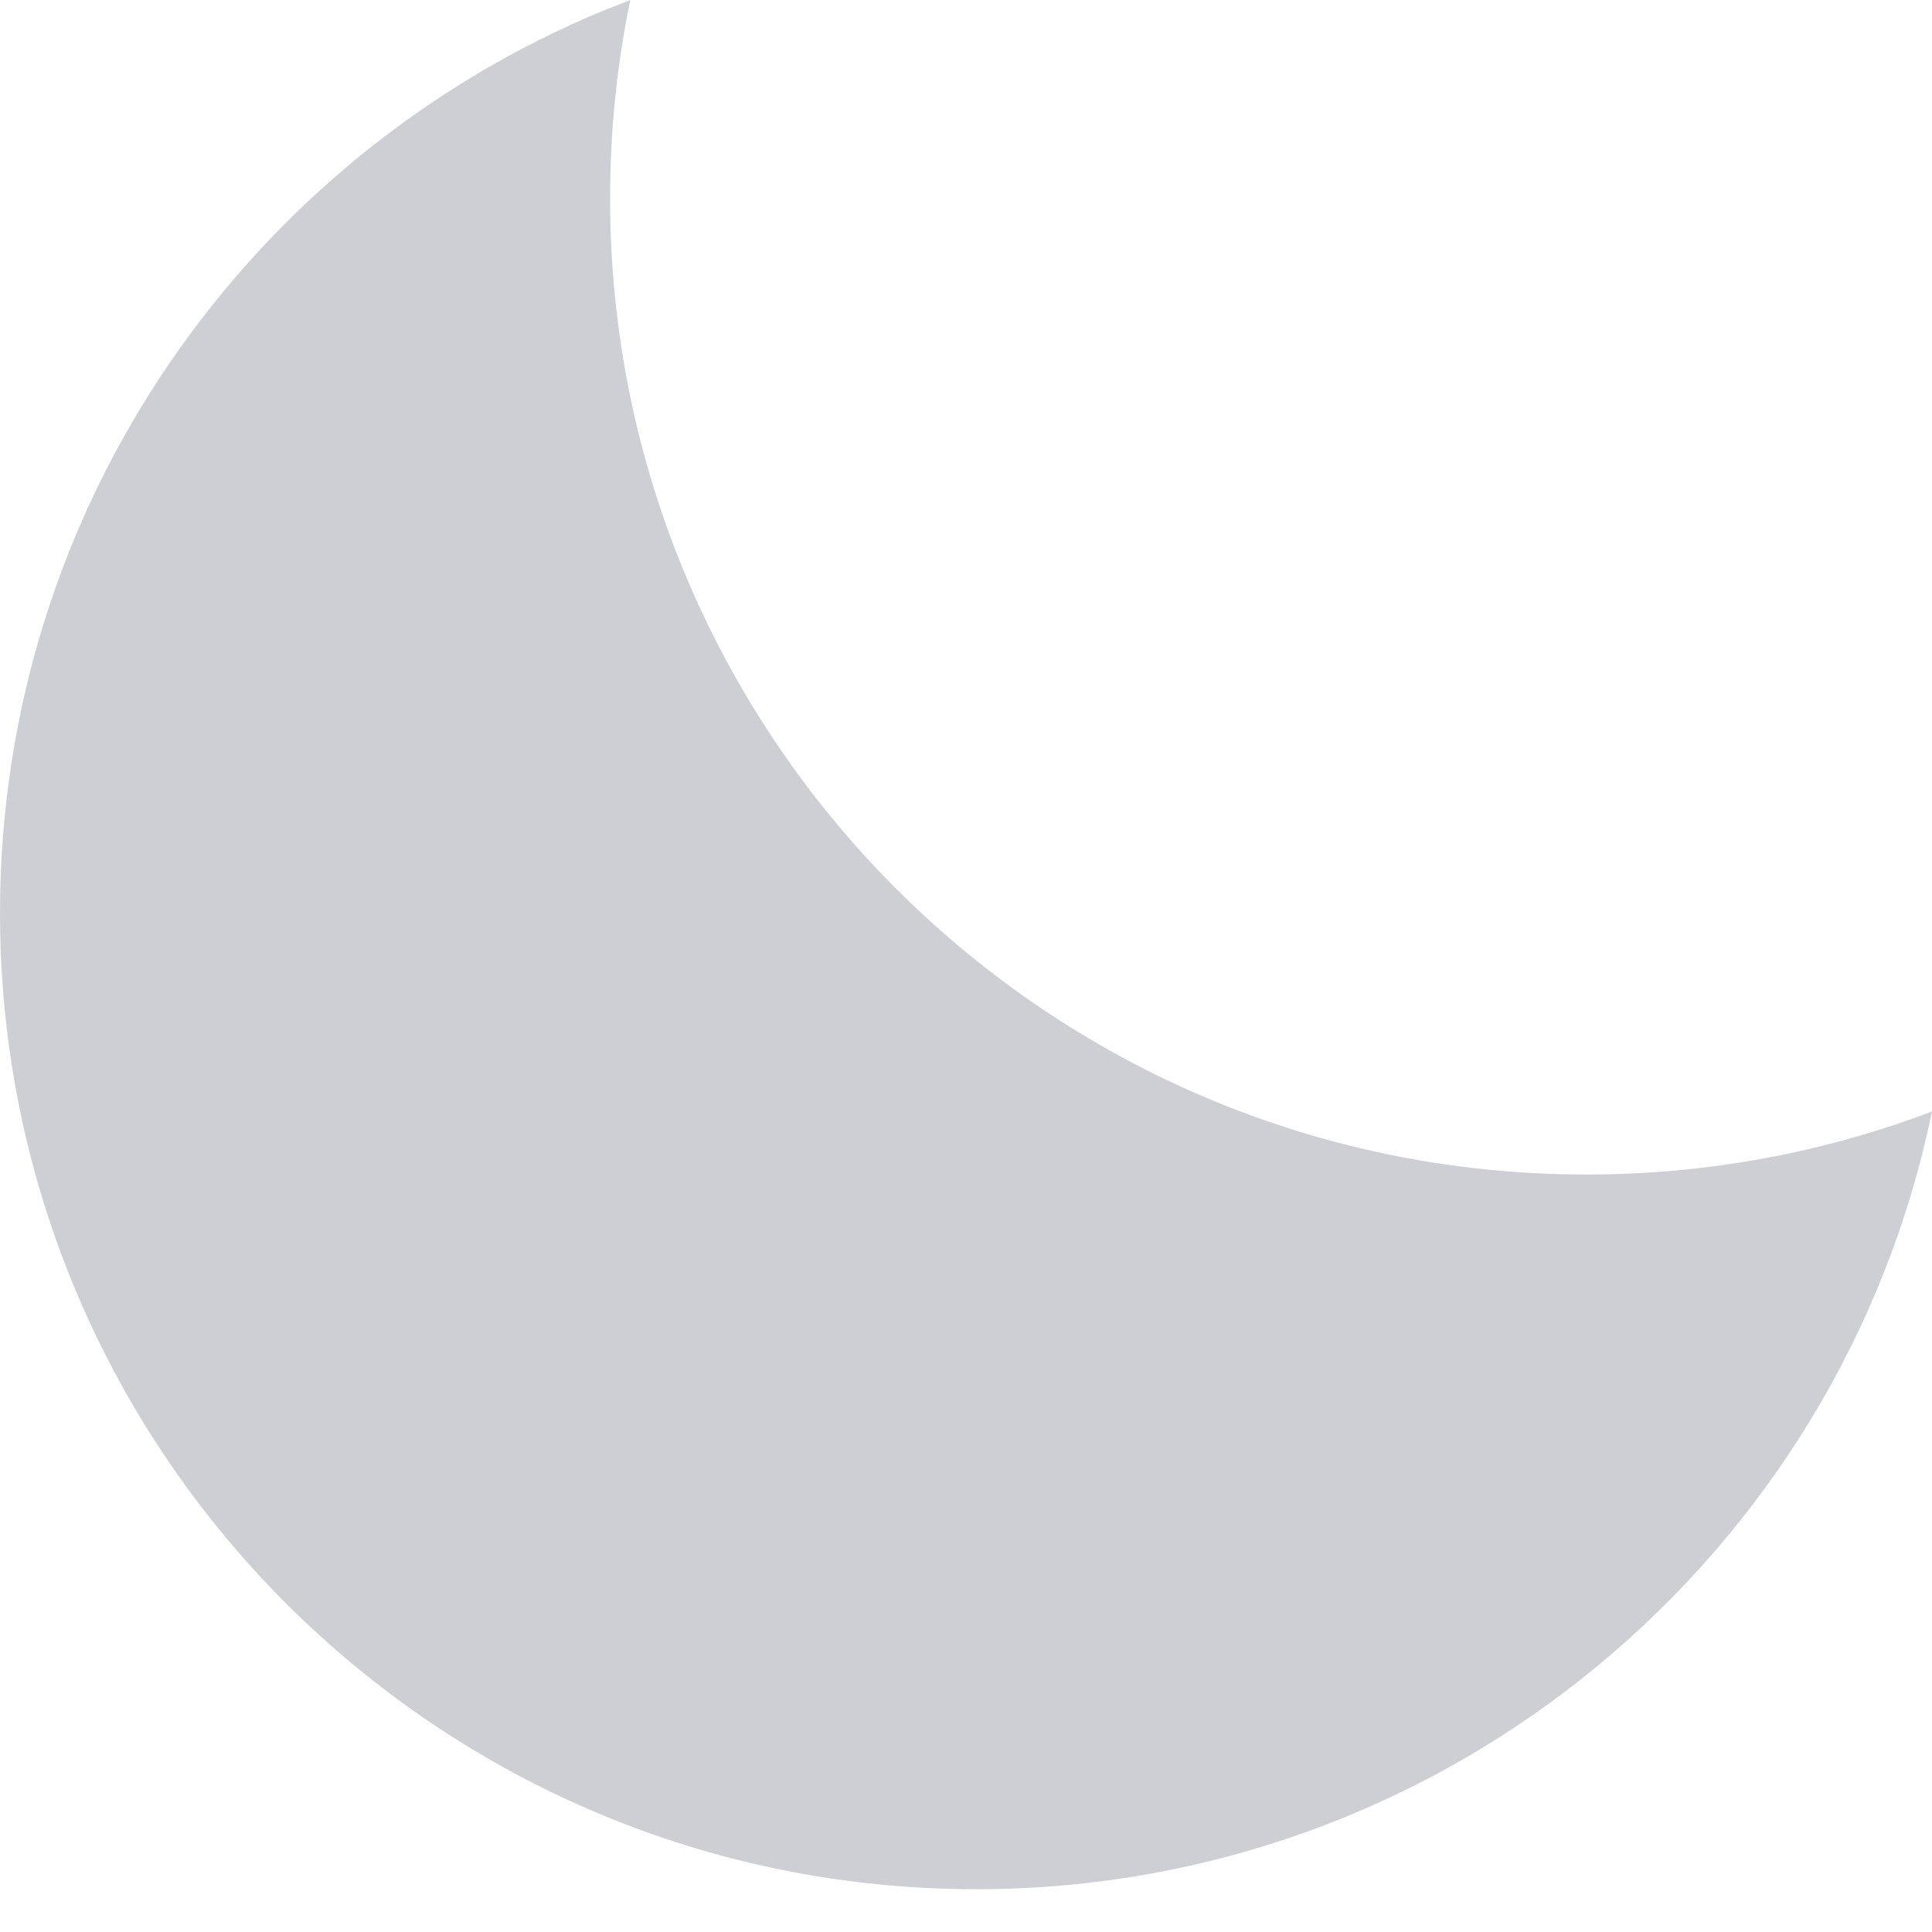 <?xml version="1.0" encoding="UTF-8"?>
<svg width="14px" height="14px" viewBox="0 0 14 14" version="1.1" xmlns="http://www.w3.org/2000/svg" xmlns:xlink="http://www.w3.org/1999/xlink">
    <title>换肤-月亮备份</title>
    <g id="页面-1" stroke="none" stroke-width="1" fill="none" fill-rule="evenodd" fill-opacity="0.298">
        <g id="设置备份-6" transform="translate(-334, -653)" fill="#5A6074">
            <path d="M338.567,653.001 C338.471,653.465 338.421,653.945 338.421,654.437 C338.421,658.344 341.588,661.511 345.495,661.511 C346.377,661.511 347.221,661.35 348,661.054 C347.337,664.271 344.488,666.69 341.074,666.69 C337.167,666.69 334,663.523 334,659.616 C334,656.666 335.806,654.138 338.372,653.077 Z" id="换肤-月亮备份"></path>
        </g>
    </g>
</svg>